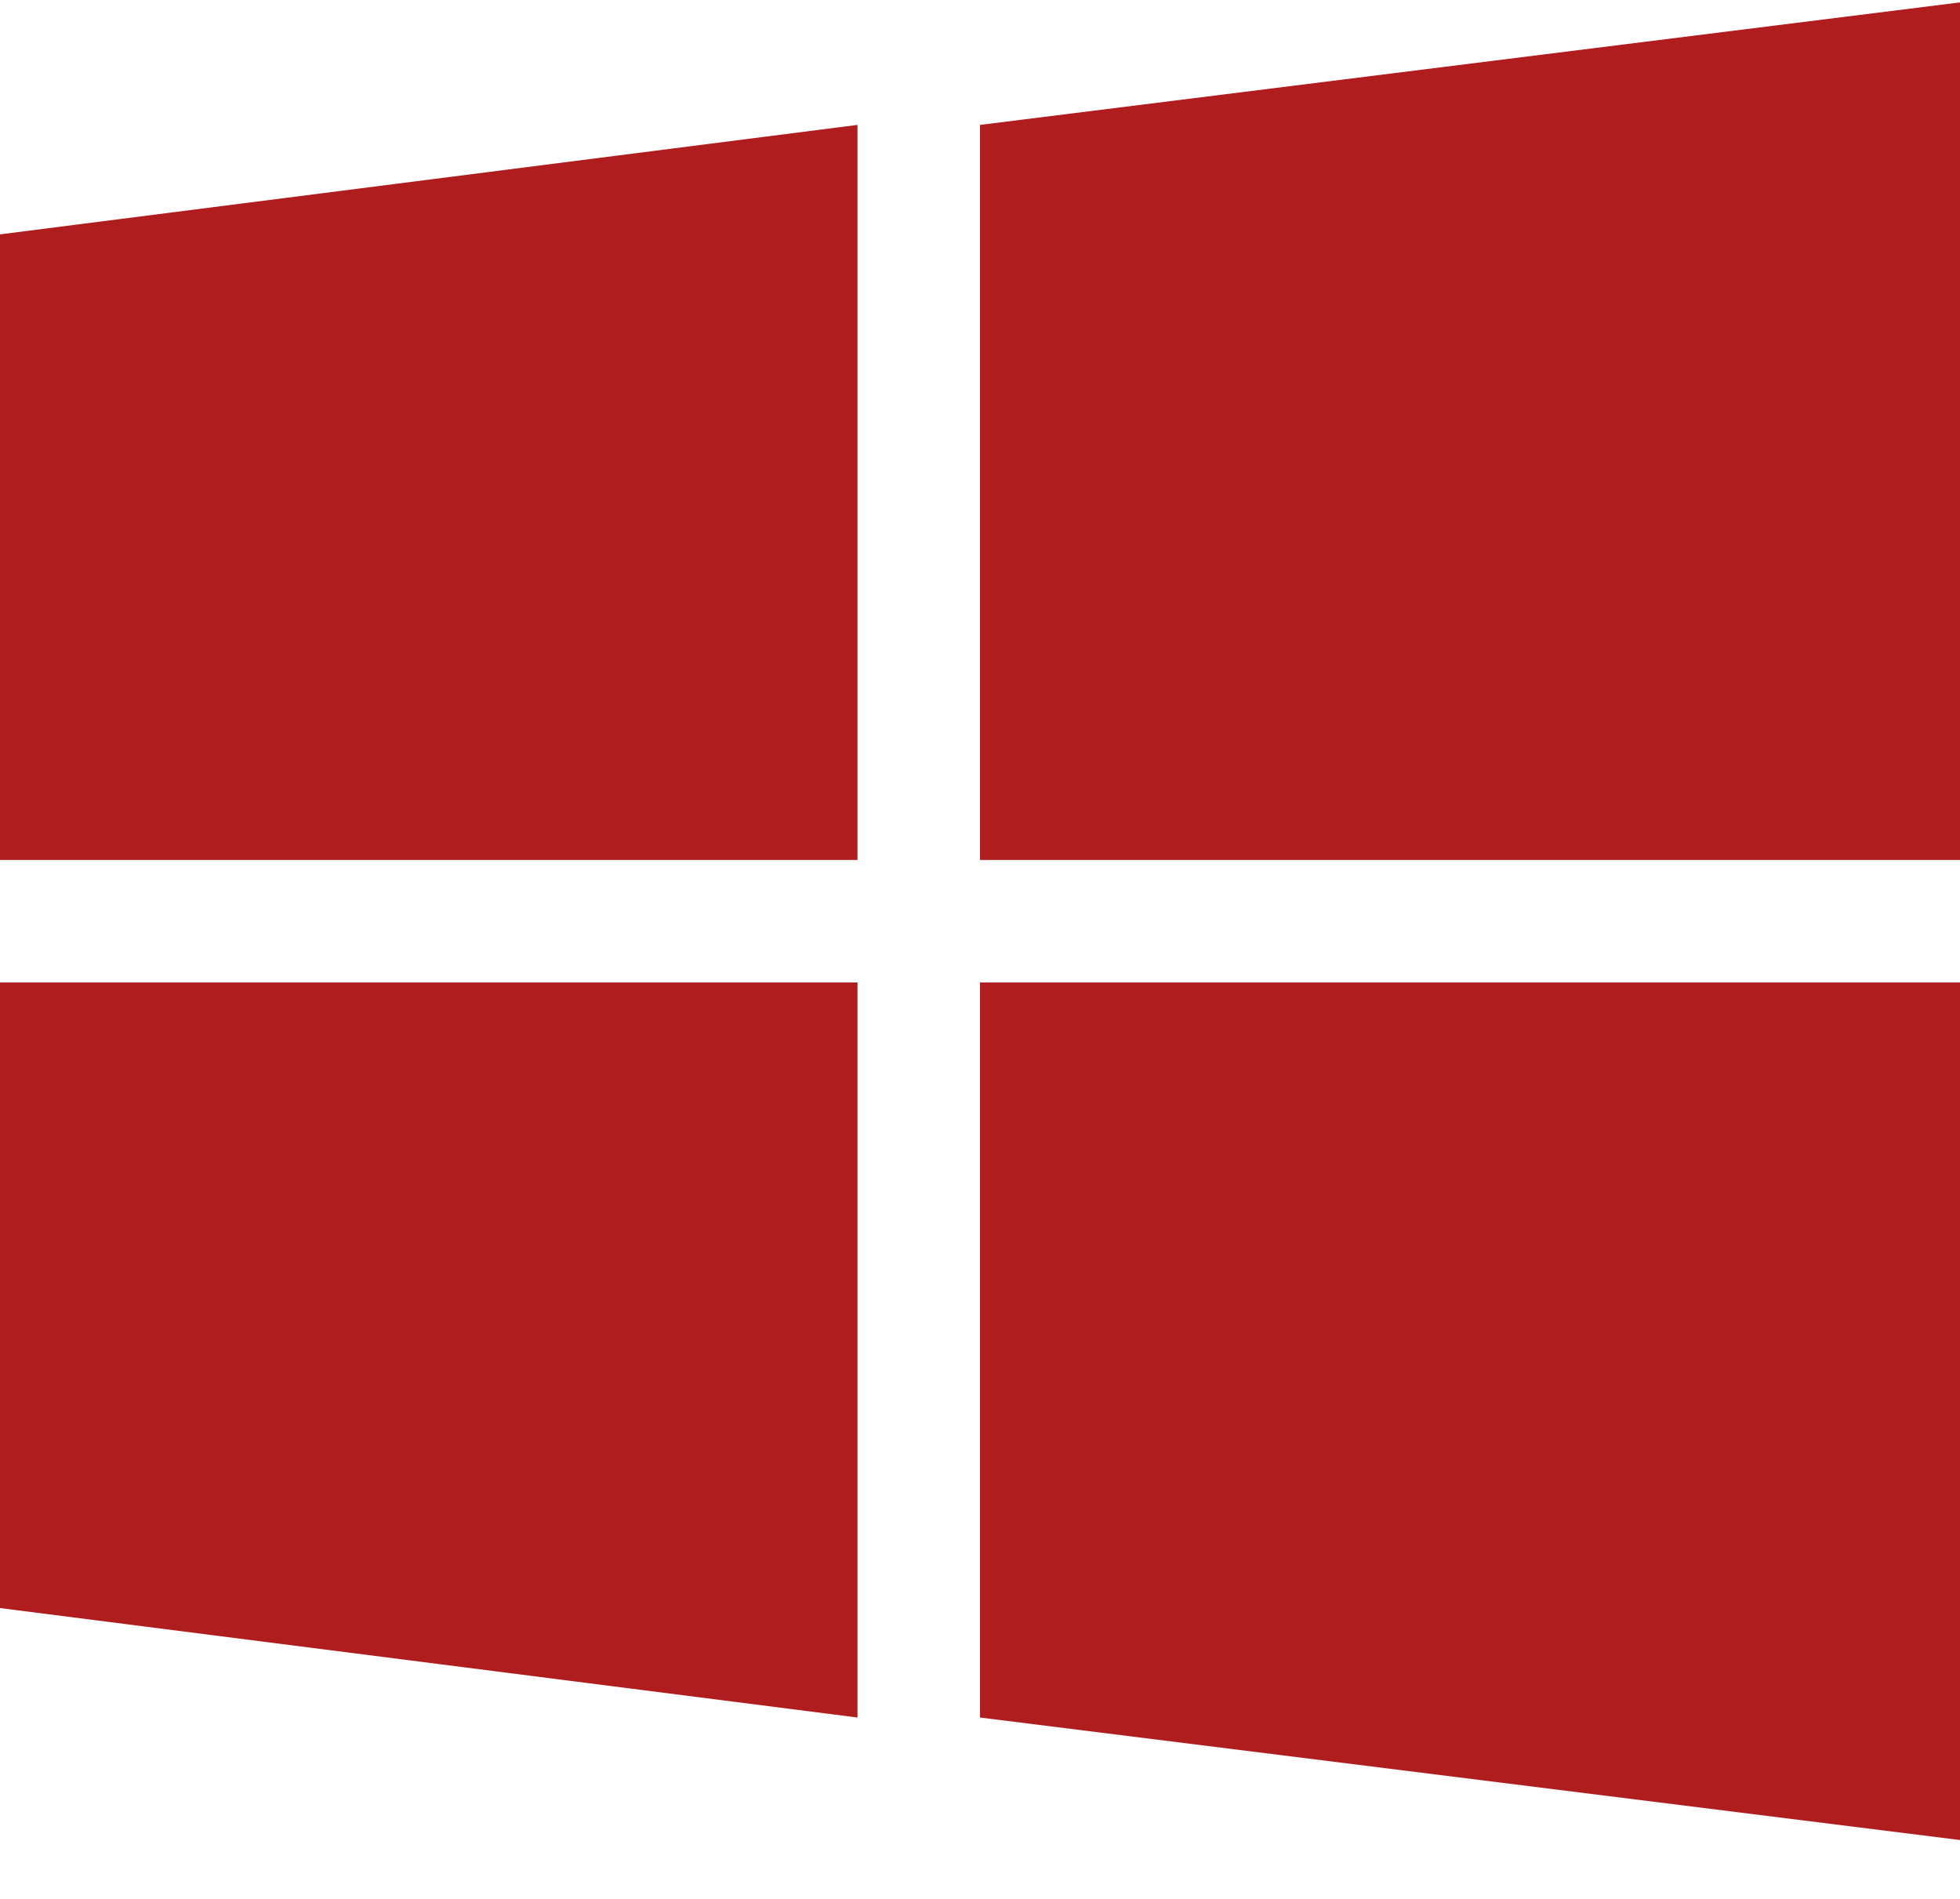 <svg width="32" height="31" viewBox="0 0 32 31" fill="none" xmlns="http://www.w3.org/2000/svg">
<path d="M0 3.826V14.039H14V2.039L0 3.826Z" fill="#B01D1E"/>
<path d="M16 2.039V14.039H32V0.039L16 2.039Z" fill="#B01D1E"/>
<path d="M16 16.039V28.039L32 30.039V16.039H16Z" fill="#B01D1E"/>
<path d="M0 16.039V26.252L14 28.039V16.039H0Z" fill="#B01D1E"/>
</svg>

